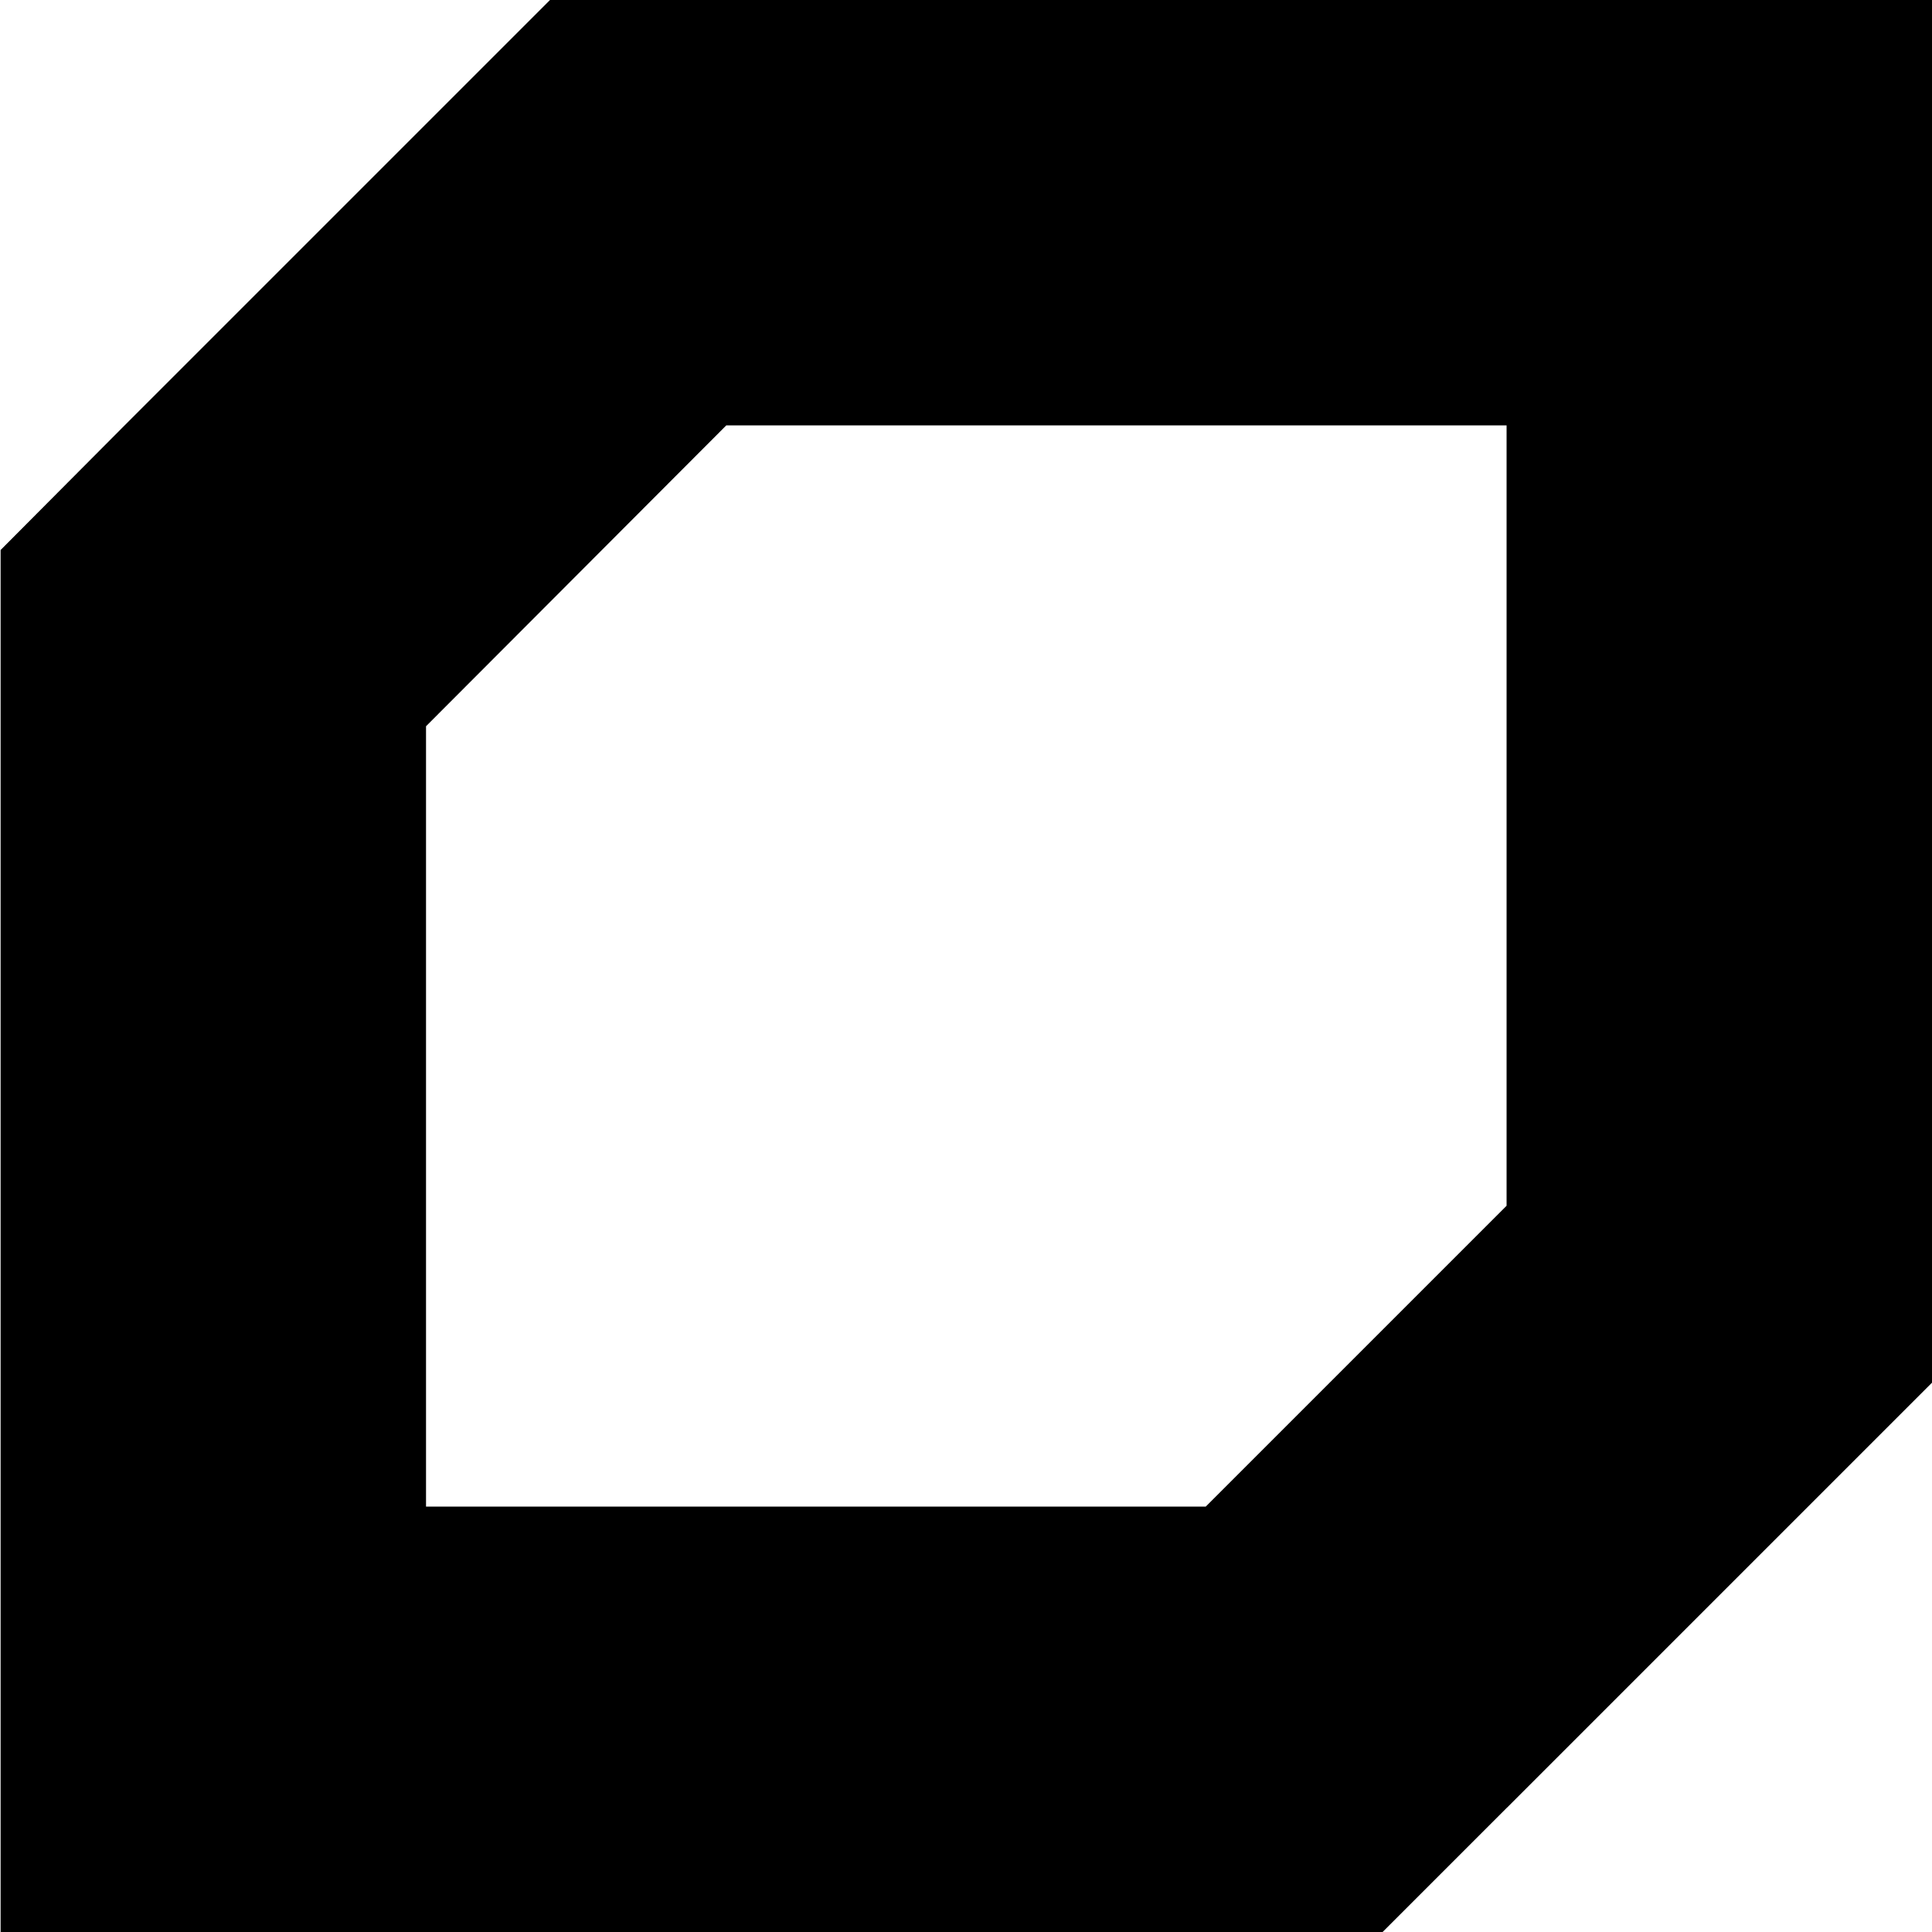 <svg width="3.179mm" height="3.179mm" version="1.1" viewBox="0 0 3.179 3.179" xmlns="http://www.w3.org/2000/svg">
 <path d="m0.905 0-0.7 0.7-0.204 0.205v2.274h2.274l0.205-0.205h1.37e-4l0.495-0.495 0.205-0.205v-2.274zm0.29 0.7h1.284v1.284l-0.495 0.495h-1.283v-1.284z" fill="currentColor" stroke-linecap="square" stroke-width=".265"/>
</svg>

